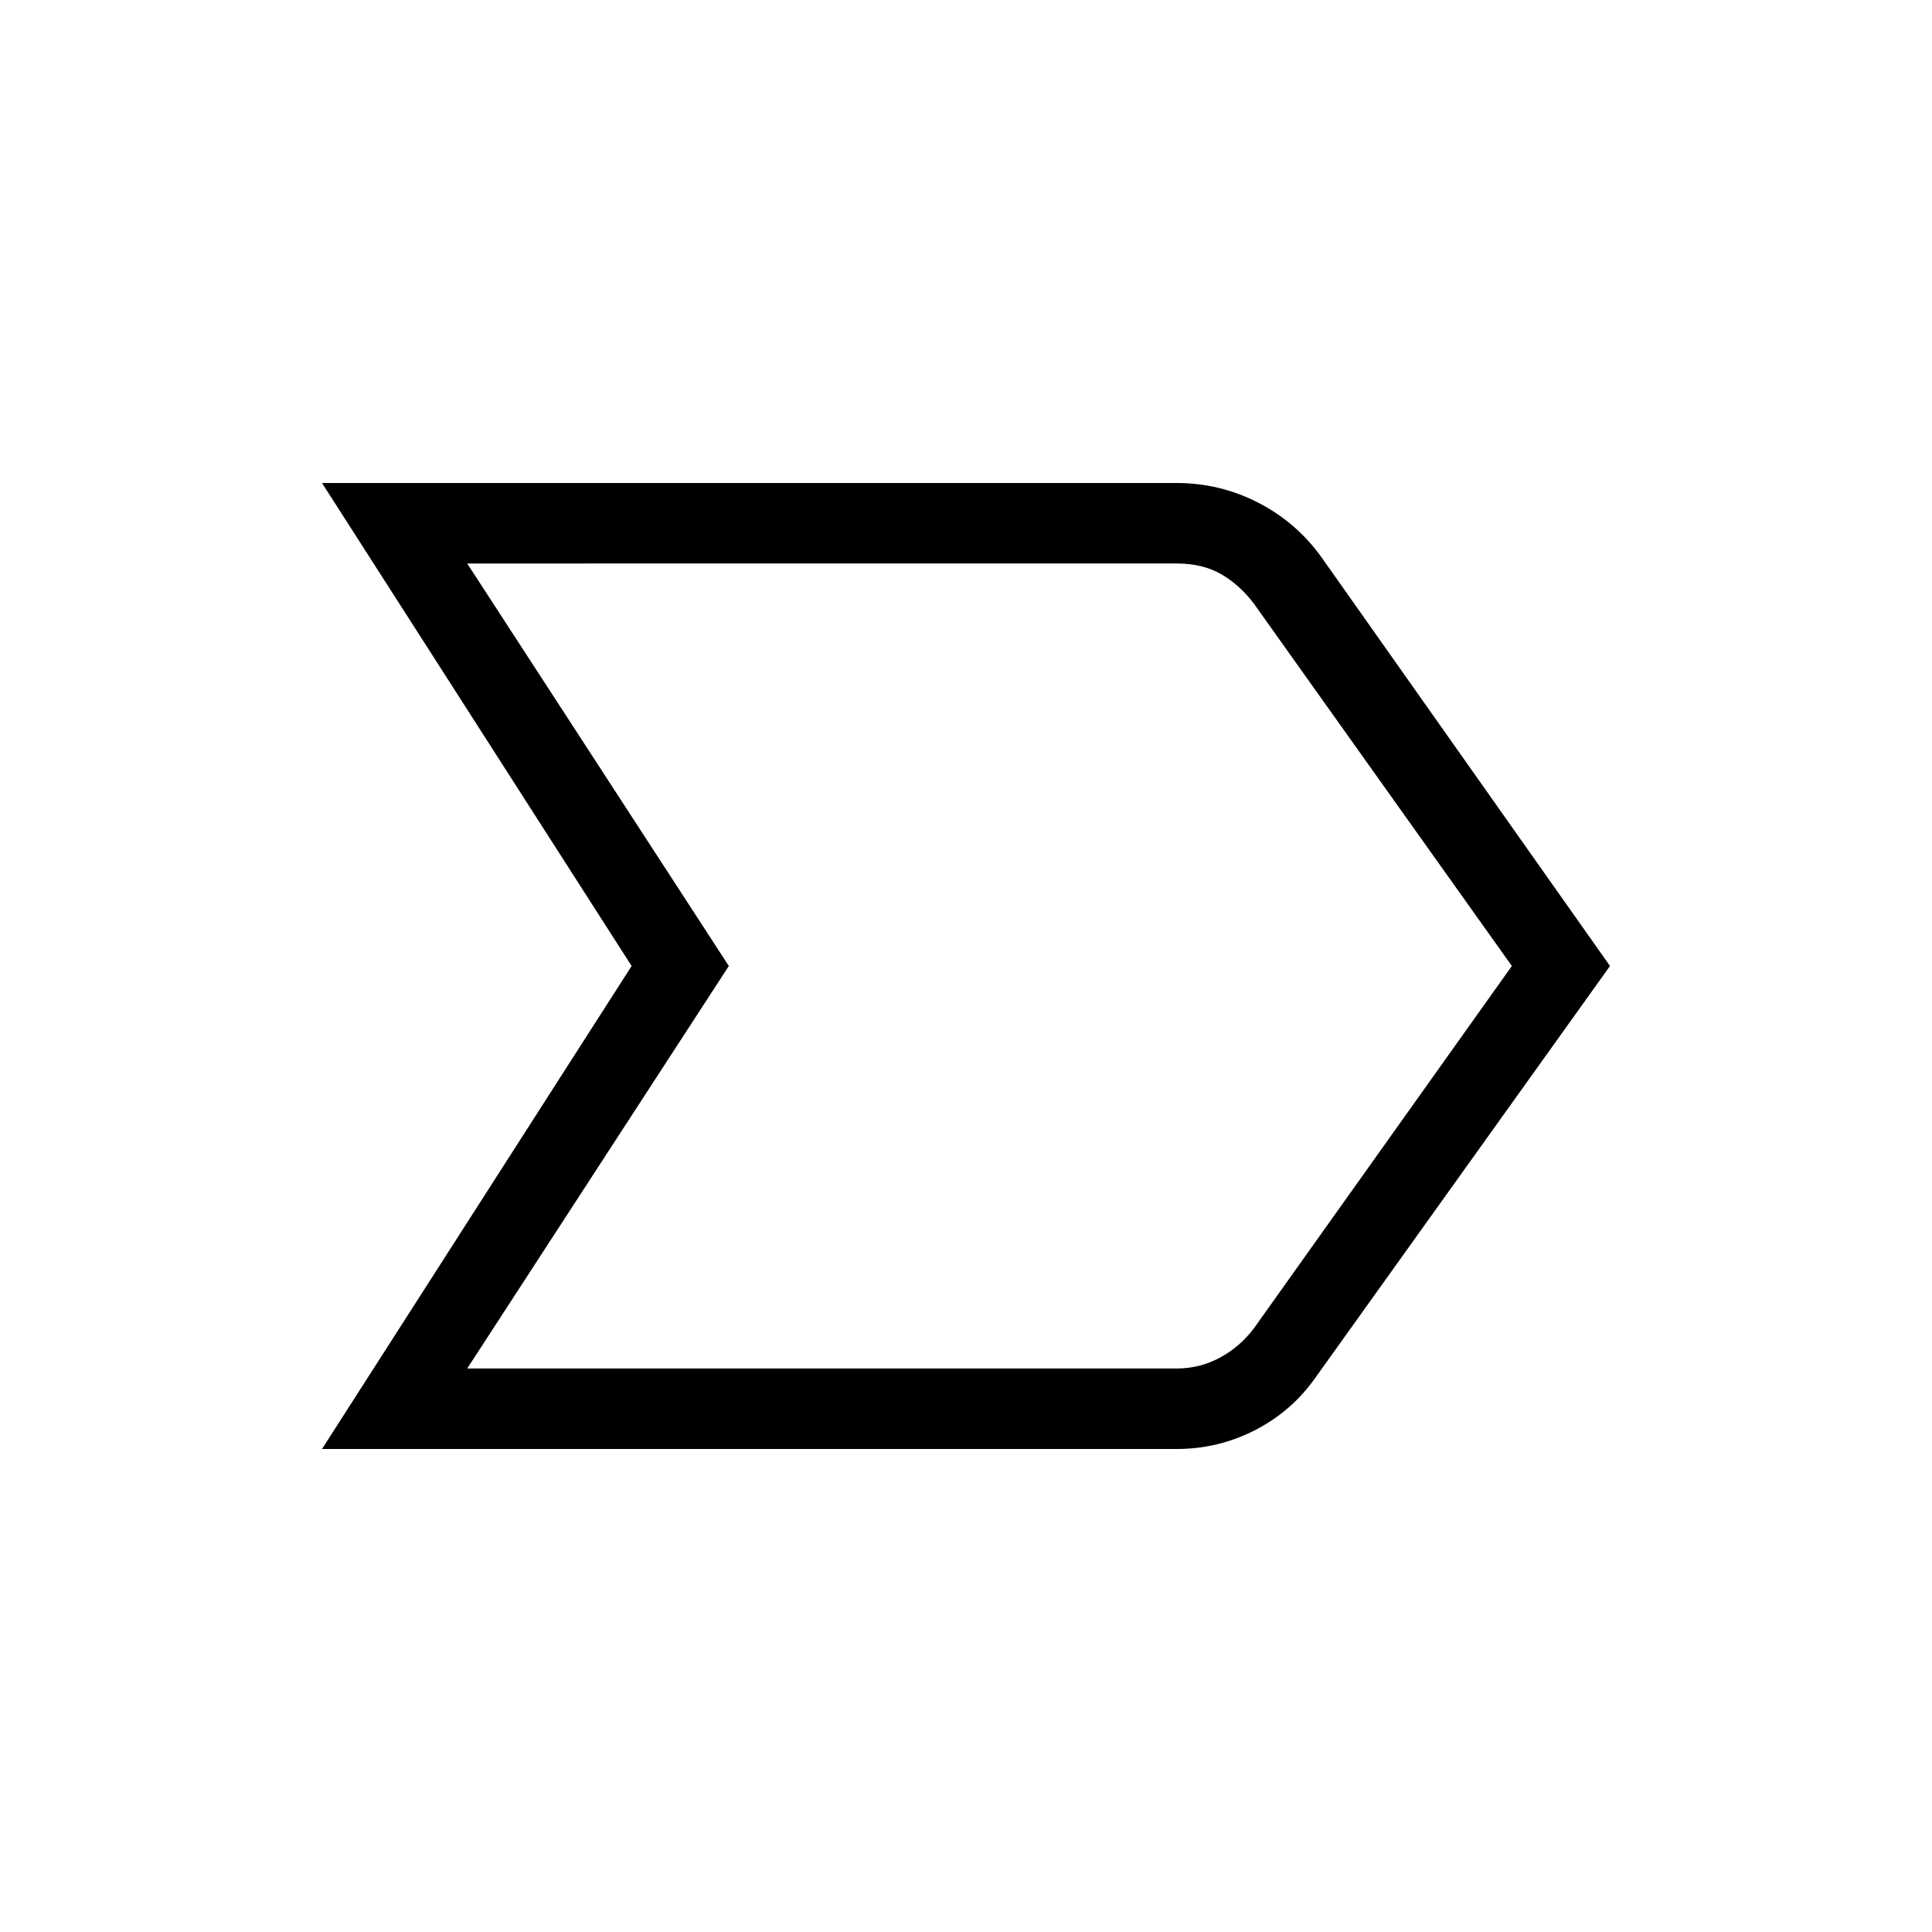 <svg xmlns="http://www.w3.org/2000/svg" height="24" viewBox="0 -960 960 960" width="24"><path d="m160-240 153.85-240L160-720h424.62q21.53 0 40.57 9.77t31.58 27.31L800-480 653.69-275.54q-11.77 16.77-30.04 26.16-18.27 9.38-39.03 9.38H160Zm72.15-40h352.47q11.53 0 21.53-5.38 10-5.39 16.93-14.62l128.15-180-128.15-180q-6.93-9.23-16.16-14.62-9.23-5.38-22.3-5.38H232.15l130 200-130 200Zm130-200-130-200 130 200-130 200 130-200Z"/></svg>